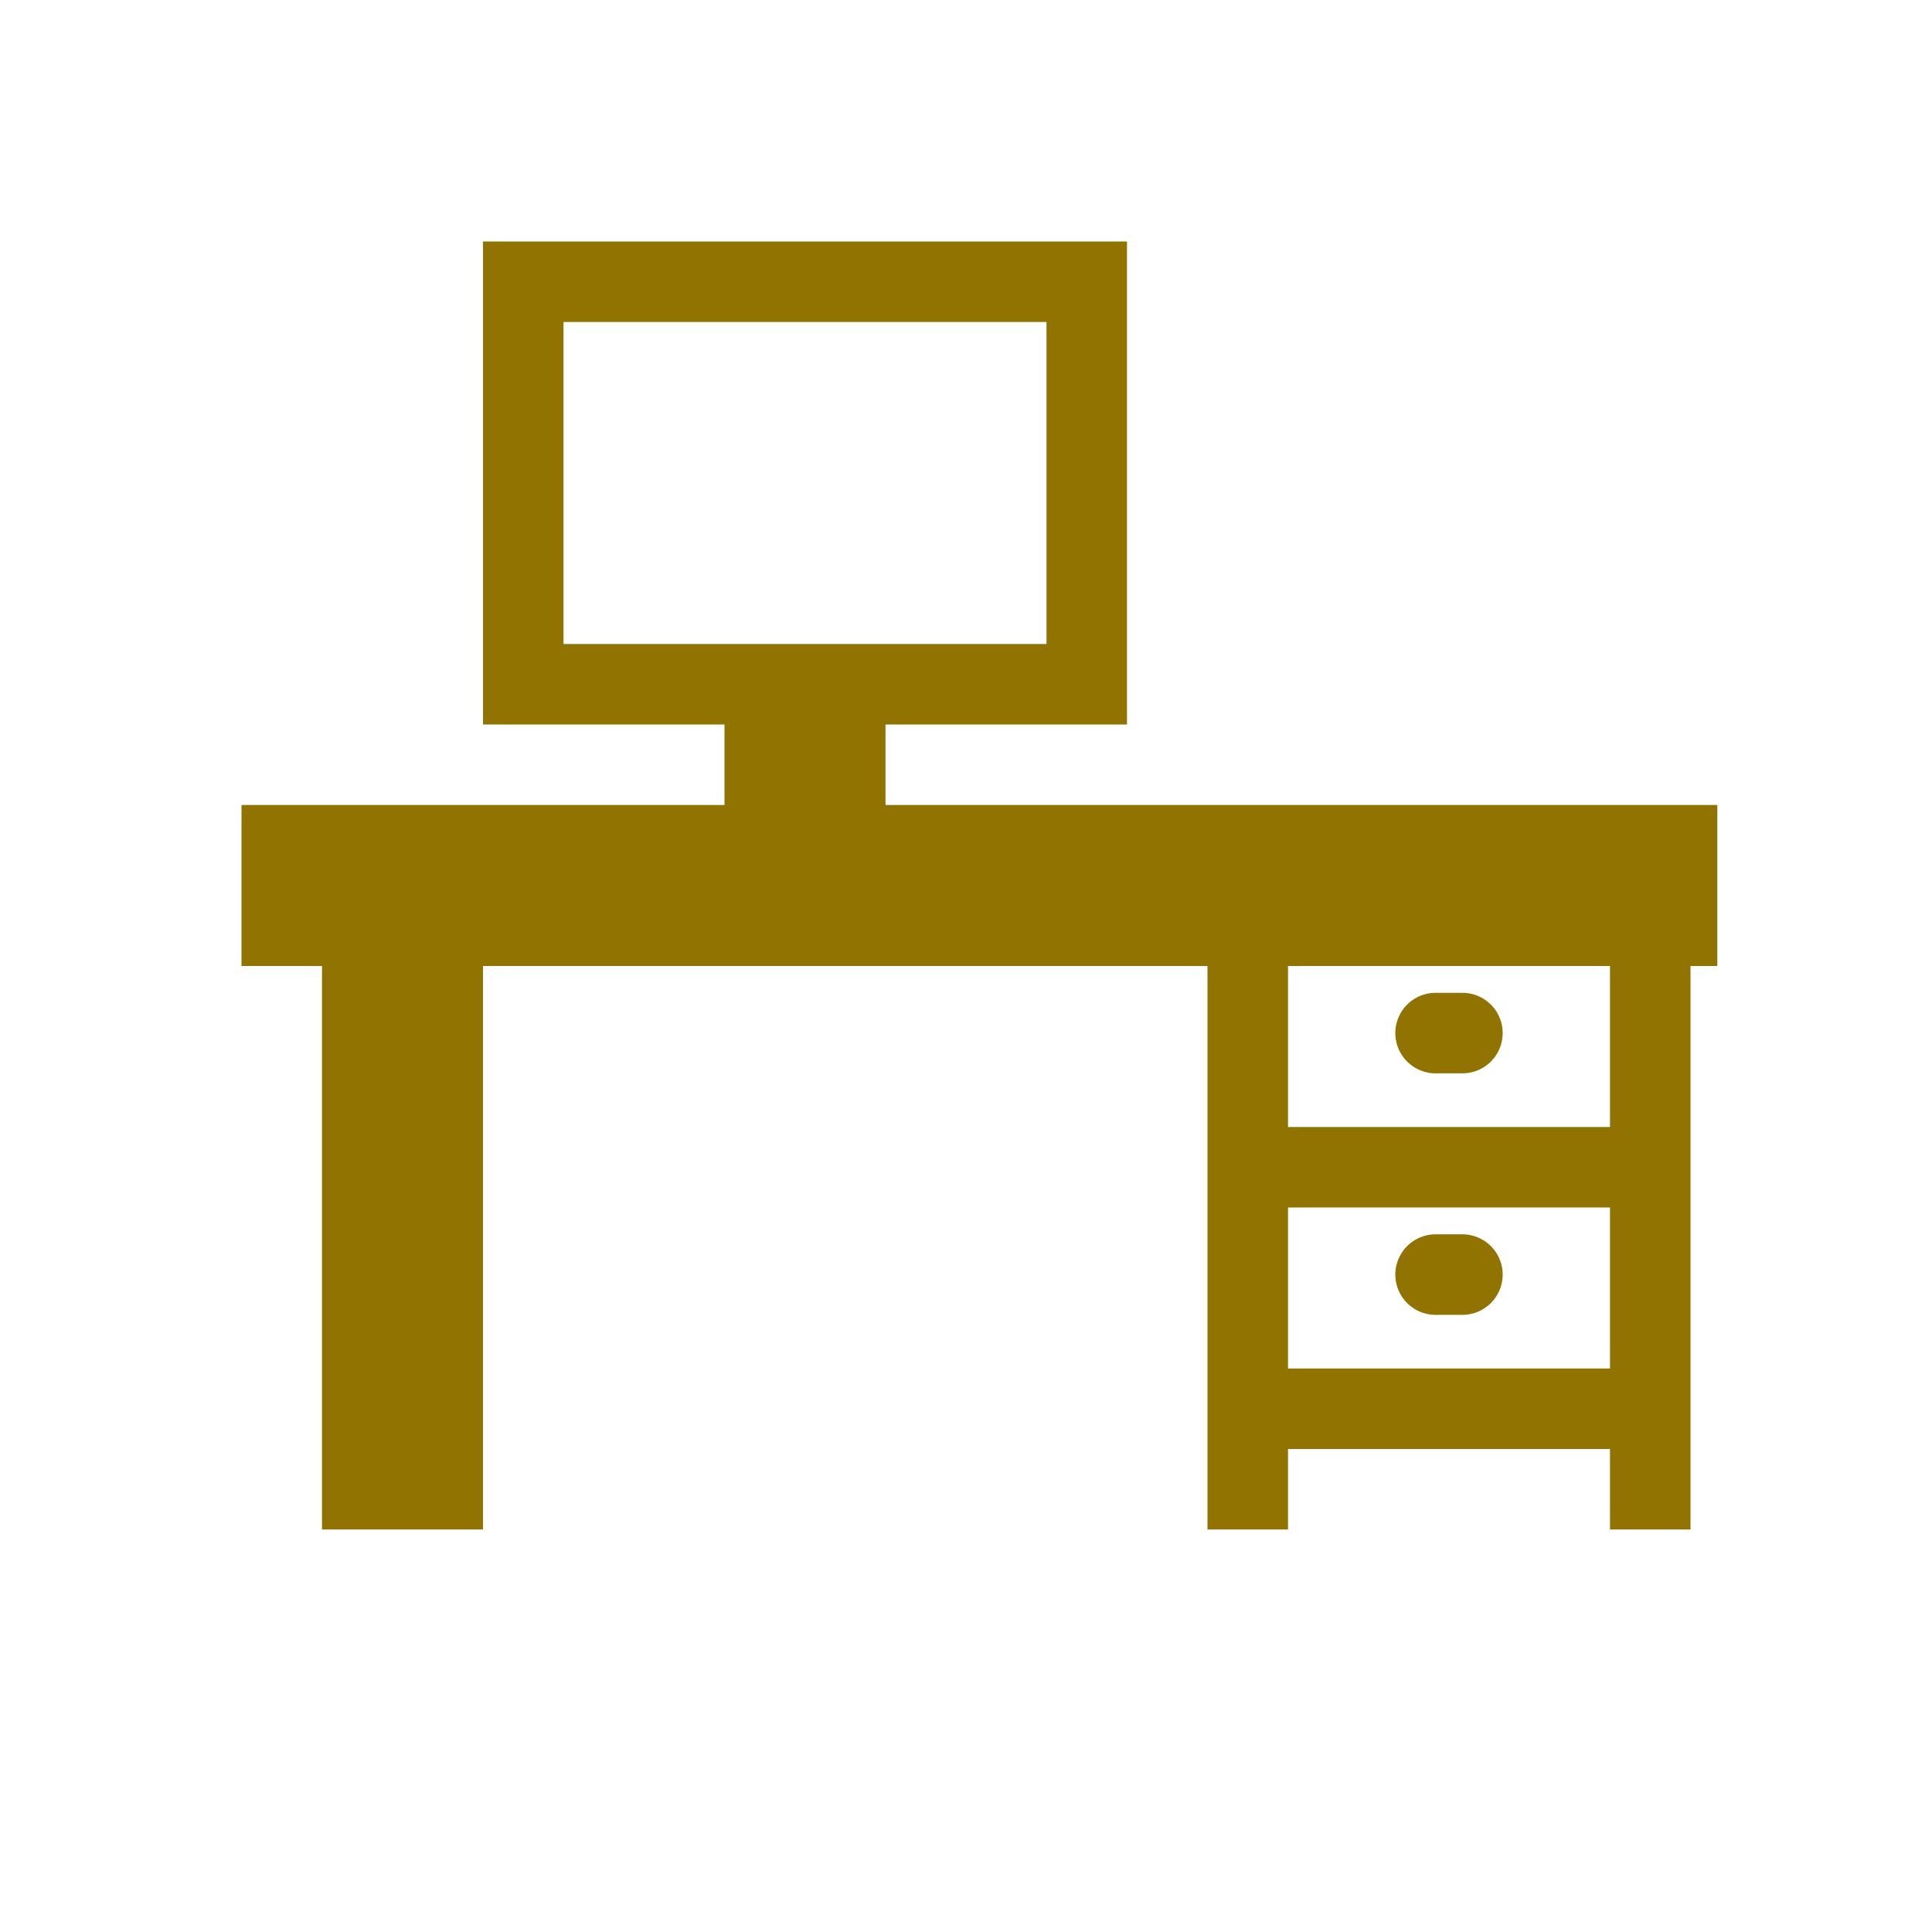 <svg xmlns="http://www.w3.org/2000/svg" viewBox="0 0 72 72">
  <title>desk</title>
  <g id="Layer_2" data-name="Layer 2">
    <g id="Icons">
      <g>
        <rect width="72" height="72" rx="36" ry="36" style="fill: #fff;opacity: 0"/>
        <g>
          <path d="M33,30V27h9V9H18V27h9v3H9v6h3V57h6V36H45V57h3V54H60v3h3V36h1V30ZM21,24V12H39V24ZM60,51H48V45H60Zm0-9H48V36H60Z" style="fill: #907300"/>
          <path d="M53.5,40h1a1.5,1.5,0,1,0,0-3h-1a1.5,1.5,0,0,0,0,3Z" style="fill: #907300"/>
          <path d="M53.5,49h1a1.5,1.5,0,1,0,0-3h-1a1.5,1.5,0,0,0,0,3Z" style="fill: #907300"/>
        </g>
      </g>
    </g>
  </g>
</svg>
